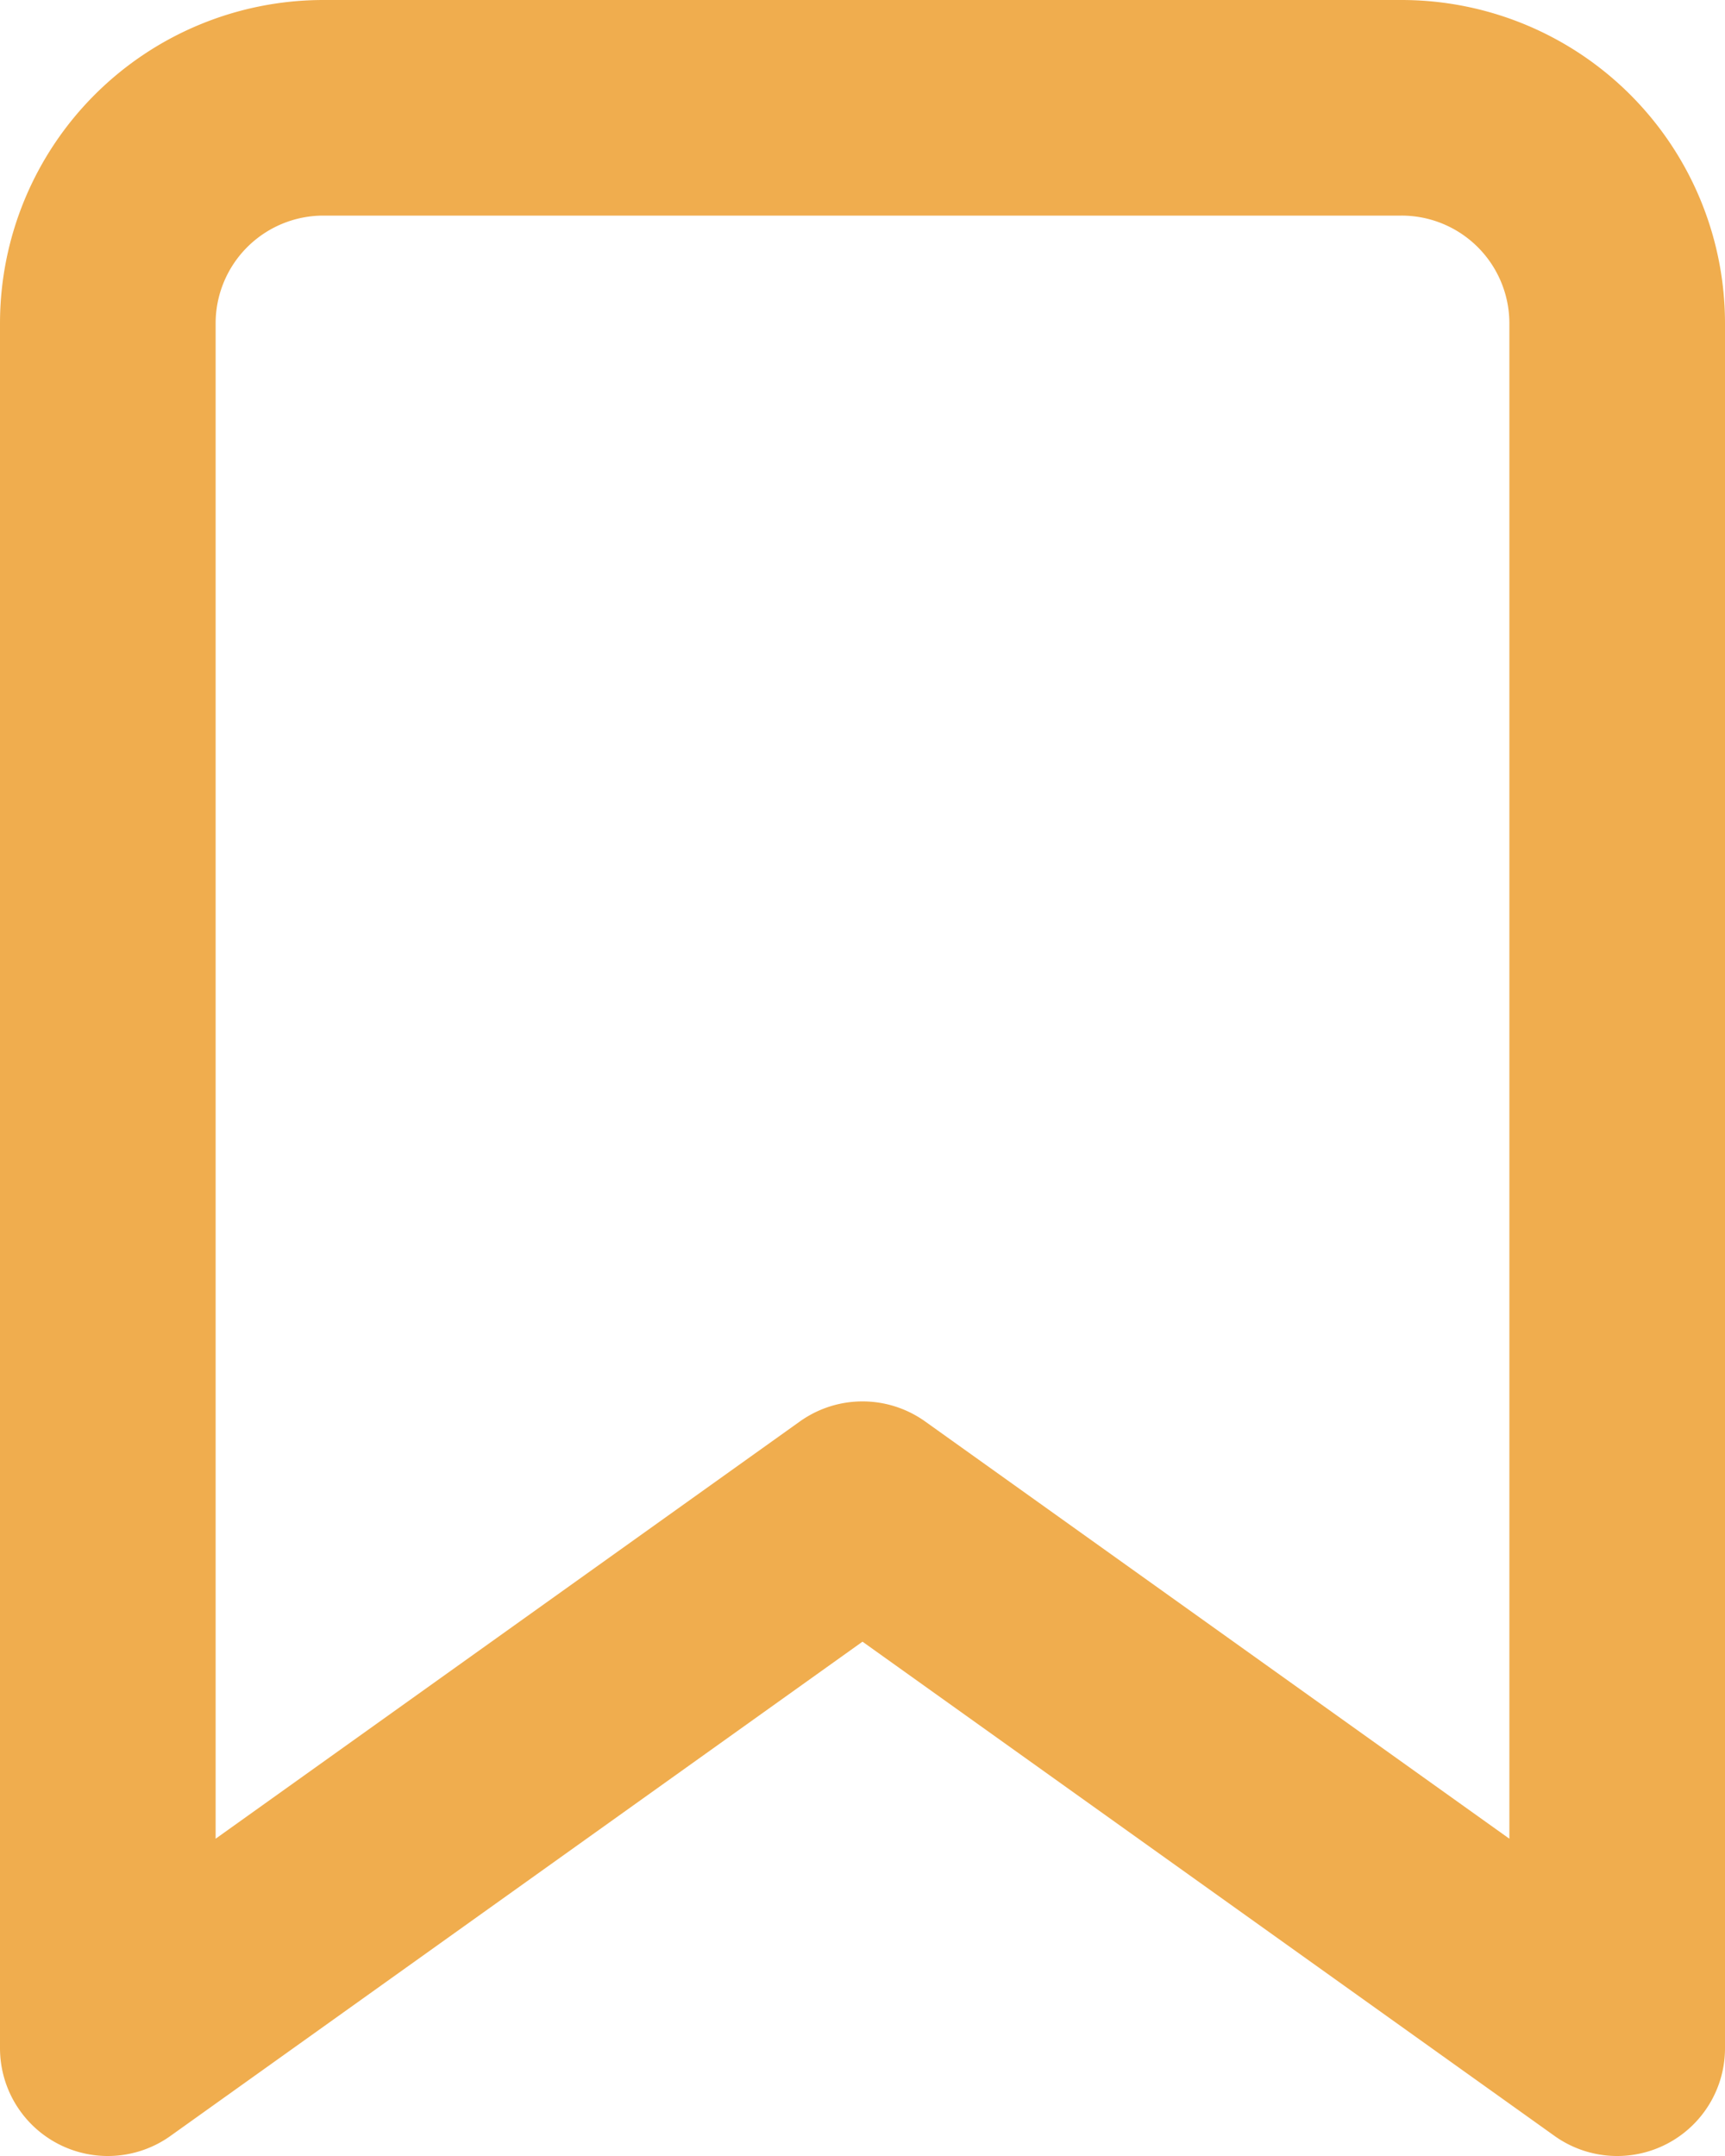 <svg xmlns="http://www.w3.org/2000/svg" viewBox="0 0 16 20"><defs><style>.a{fill:none;stroke:#f0ad4e;stroke-linecap:round;stroke-linejoin:round;stroke-width:2px;}</style></defs><path class="a" d="M19,21l-7-5L5,21V5A2,2,0,0,1,7,3H17a2,2,0,0,1,2,2Z" transform="translate(-4 -2)"/></svg>